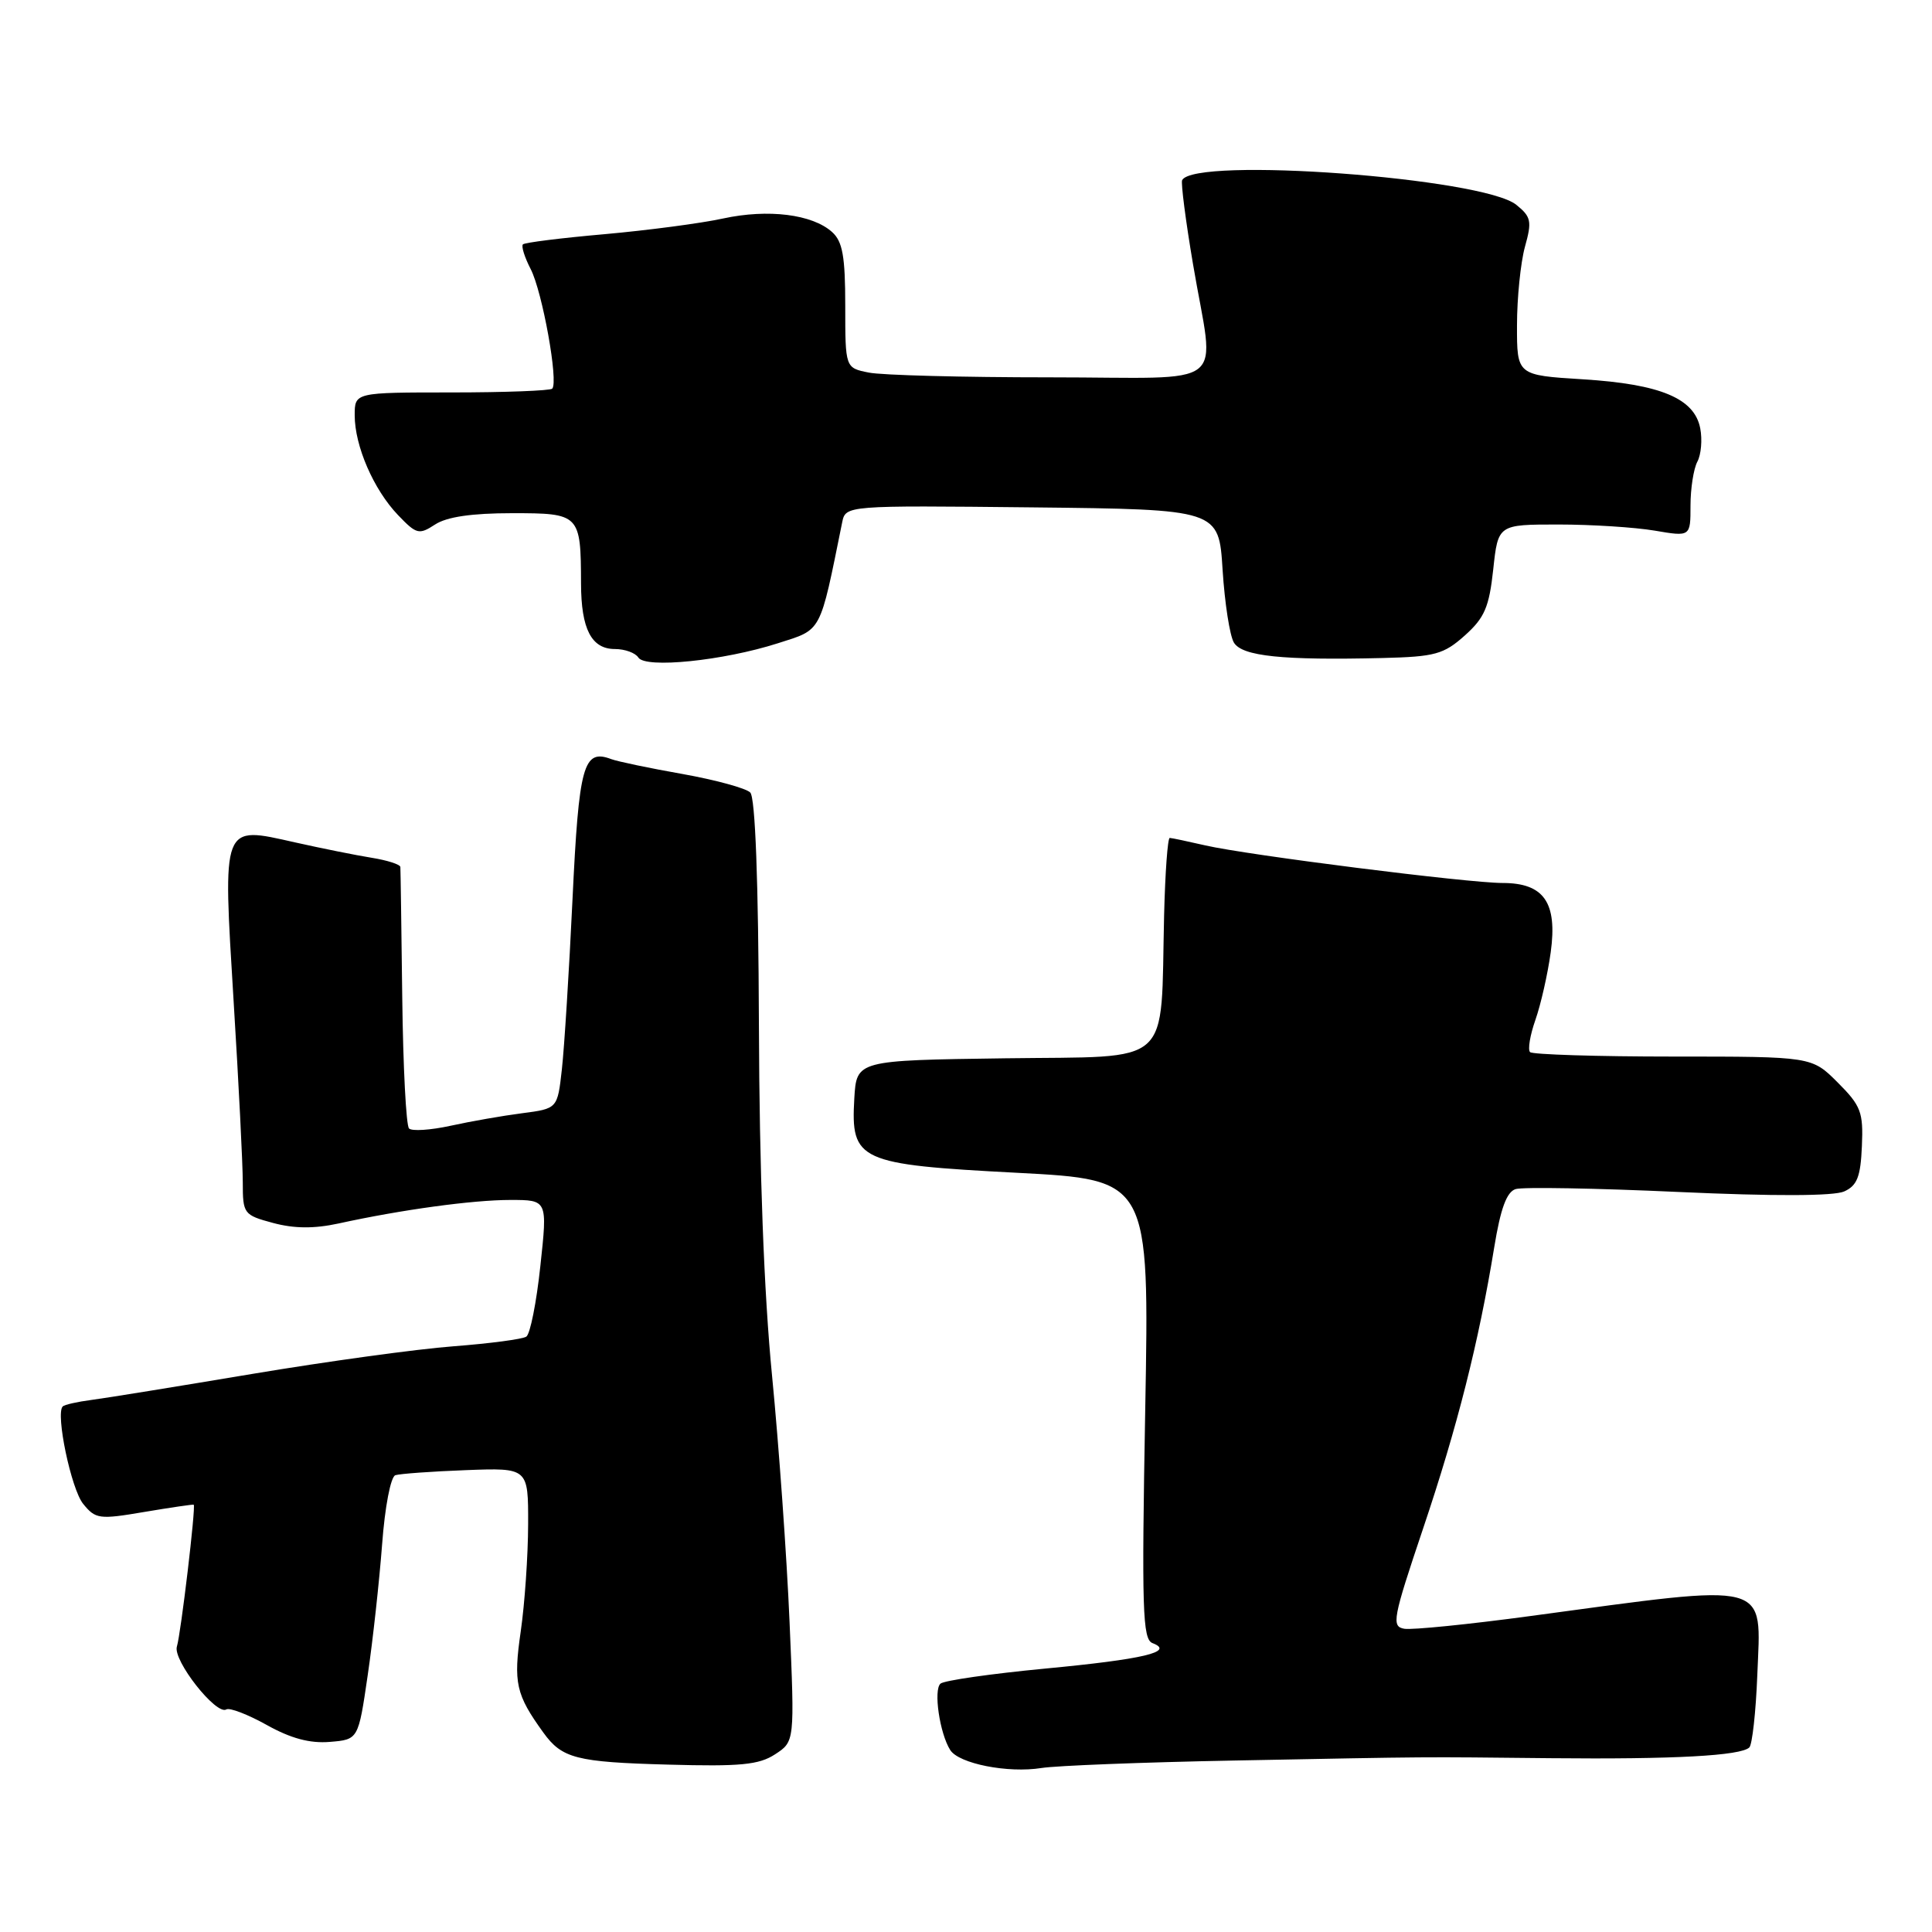 <?xml version="1.0" encoding="UTF-8" standalone="no"?>
<!DOCTYPE svg PUBLIC "-//W3C//DTD SVG 1.1//EN" "http://www.w3.org/Graphics/SVG/1.1/DTD/svg11.dtd" >
<svg xmlns="http://www.w3.org/2000/svg" xmlns:xlink="http://www.w3.org/1999/xlink" version="1.1" viewBox="0 0 256 256">
 <g >
 <path fill="currentColor"
d=" M 163.50 233.28 C 190.65 232.76 187.57 232.79 205.50 232.97 C 221.74 233.13 230.69 232.65 231.80 231.54 C 232.18 231.15 232.66 226.86 232.85 222.00 C 233.34 209.34 235.06 209.78 202.73 214.14 C 194.60 215.24 187.11 215.99 186.08 215.82 C 184.35 215.52 184.54 214.51 188.58 202.50 C 193.09 189.11 195.94 177.86 197.99 165.29 C 198.83 160.14 199.64 157.93 200.83 157.56 C 201.75 157.27 211.44 157.44 222.37 157.94 C 235.07 158.52 243.02 158.49 244.37 157.87 C 246.08 157.10 246.54 155.92 246.71 151.88 C 246.91 147.36 246.59 146.52 243.50 143.43 C 240.07 140.00 240.07 140.00 221.70 140.00 C 211.60 140.00 203.07 139.73 202.74 139.41 C 202.42 139.08 202.74 137.16 203.45 135.14 C 204.16 133.12 205.08 129.08 205.48 126.17 C 206.38 119.59 204.58 117.00 199.10 117.00 C 194.51 117.00 165.26 113.30 159.71 112.02 C 157.39 111.49 155.28 111.04 155.00 111.03 C 154.72 111.02 154.39 115.63 154.25 121.26 C 153.76 141.68 155.71 139.92 133.19 140.23 C 113.50 140.50 113.50 140.50 113.20 145.55 C 112.72 153.83 113.76 154.30 134.74 155.40 C 152.30 156.32 152.30 156.32 151.75 186.73 C 151.27 213.28 151.39 217.21 152.71 217.72 C 155.72 218.87 151.54 219.86 138.45 221.10 C 131.33 221.78 125.11 222.67 124.62 223.09 C 123.67 223.92 124.51 229.68 125.91 231.89 C 127.06 233.70 133.56 234.98 138.00 234.27 C 139.93 233.96 151.40 233.51 163.50 233.28 Z  M 102.71 232.45 C 105.30 230.76 105.30 230.76 104.62 214.91 C 104.25 206.19 103.20 191.51 102.30 182.28 C 101.23 171.37 100.62 155.10 100.56 135.78 C 100.49 116.66 100.08 105.68 99.41 105.01 C 98.84 104.44 94.80 103.34 90.44 102.56 C 86.07 101.79 81.83 100.90 81.00 100.59 C 77.30 99.19 76.71 101.32 75.86 119.16 C 75.41 128.70 74.77 138.84 74.45 141.70 C 73.87 146.90 73.87 146.90 69.18 147.51 C 66.61 147.84 62.34 148.59 59.70 149.17 C 57.05 149.75 54.58 149.91 54.20 149.53 C 53.81 149.15 53.41 141.33 53.30 132.17 C 53.19 123.00 53.08 115.22 53.05 114.88 C 53.02 114.54 51.31 113.99 49.25 113.66 C 47.19 113.33 42.61 112.41 39.09 111.62 C 29.32 109.43 29.51 108.94 30.96 132.74 C 31.63 143.54 32.17 154.31 32.17 156.67 C 32.17 160.84 32.29 161.00 36.19 162.05 C 38.98 162.80 41.62 162.82 44.85 162.12 C 53.20 160.29 62.63 159.00 67.64 159.00 C 72.55 159.00 72.55 159.00 71.60 167.75 C 71.09 172.56 70.25 176.78 69.74 177.11 C 69.24 177.45 64.90 178.02 60.09 178.39 C 55.29 178.75 43.29 180.40 33.43 182.05 C 23.57 183.70 13.98 185.26 12.11 185.50 C 10.25 185.74 8.54 186.13 8.31 186.36 C 7.34 187.33 9.43 197.31 11.02 199.27 C 12.66 201.29 13.14 201.36 19.13 200.34 C 22.63 199.75 25.58 199.32 25.67 199.38 C 25.97 199.60 23.97 216.46 23.44 218.17 C 22.87 219.98 28.65 227.33 29.99 226.51 C 30.42 226.24 32.84 227.17 35.35 228.57 C 38.53 230.35 41.07 231.03 43.70 230.81 C 47.48 230.50 47.48 230.50 48.72 222.00 C 49.41 217.32 50.26 209.52 50.63 204.66 C 51.00 199.65 51.77 195.67 52.39 195.47 C 53.00 195.28 57.21 194.97 61.75 194.80 C 70.00 194.49 70.00 194.49 69.98 201.99 C 69.97 206.12 69.53 212.50 69.00 216.17 C 68.01 223.00 68.35 224.53 72.00 229.58 C 74.47 233.00 76.35 233.49 88.50 233.82 C 98.12 234.09 100.57 233.85 102.71 232.45 Z  M 103.06 85.24 C 108.97 83.35 108.58 84.08 111.59 69.23 C 112.05 66.97 112.05 66.97 136.77 67.23 C 161.50 67.50 161.50 67.50 162.00 75.50 C 162.28 79.90 162.95 84.24 163.50 85.15 C 164.60 86.96 169.92 87.51 183.23 87.19 C 190.15 87.02 191.30 86.70 194.09 84.21 C 196.71 81.87 197.32 80.45 197.86 75.46 C 198.50 69.50 198.50 69.50 206.50 69.50 C 210.90 69.50 216.64 69.87 219.25 70.31 C 224.00 71.12 224.00 71.12 224.00 67.00 C 224.00 64.73 224.41 62.11 224.91 61.17 C 225.41 60.24 225.58 58.25 225.29 56.76 C 224.53 52.78 220.01 50.90 209.75 50.26 C 201.00 49.72 201.00 49.72 201.01 43.11 C 201.01 39.48 201.49 34.79 202.06 32.71 C 203.01 29.32 202.89 28.73 200.92 27.14 C 196.51 23.56 158.29 20.74 156.64 23.87 C 156.46 24.22 157.10 29.22 158.08 35.00 C 160.94 51.94 163.39 50.00 139.13 50.00 C 127.64 50.00 116.84 49.72 115.13 49.37 C 112.00 48.75 112.00 48.75 112.00 40.53 C 112.00 33.97 111.65 31.99 110.25 30.74 C 107.63 28.39 101.79 27.66 95.82 28.95 C 92.89 29.59 85.82 30.52 80.11 31.03 C 74.40 31.53 69.52 32.14 69.29 32.38 C 69.05 32.62 69.51 34.09 70.32 35.66 C 71.87 38.66 74.03 50.64 73.17 51.50 C 72.89 51.77 66.89 52.00 59.83 52.00 C 47.00 52.00 47.00 52.00 47.00 55.03 C 47.00 59.09 49.51 64.88 52.74 68.25 C 55.18 70.80 55.52 70.89 57.65 69.50 C 59.19 68.49 62.50 68.00 67.85 68.00 C 76.84 68.00 76.96 68.12 76.99 77.32 C 77.00 83.35 78.37 86.00 81.48 86.00 C 82.80 86.00 84.19 86.51 84.58 87.12 C 85.49 88.61 95.85 87.55 103.06 85.24 Z "/>
</g>
</svg>